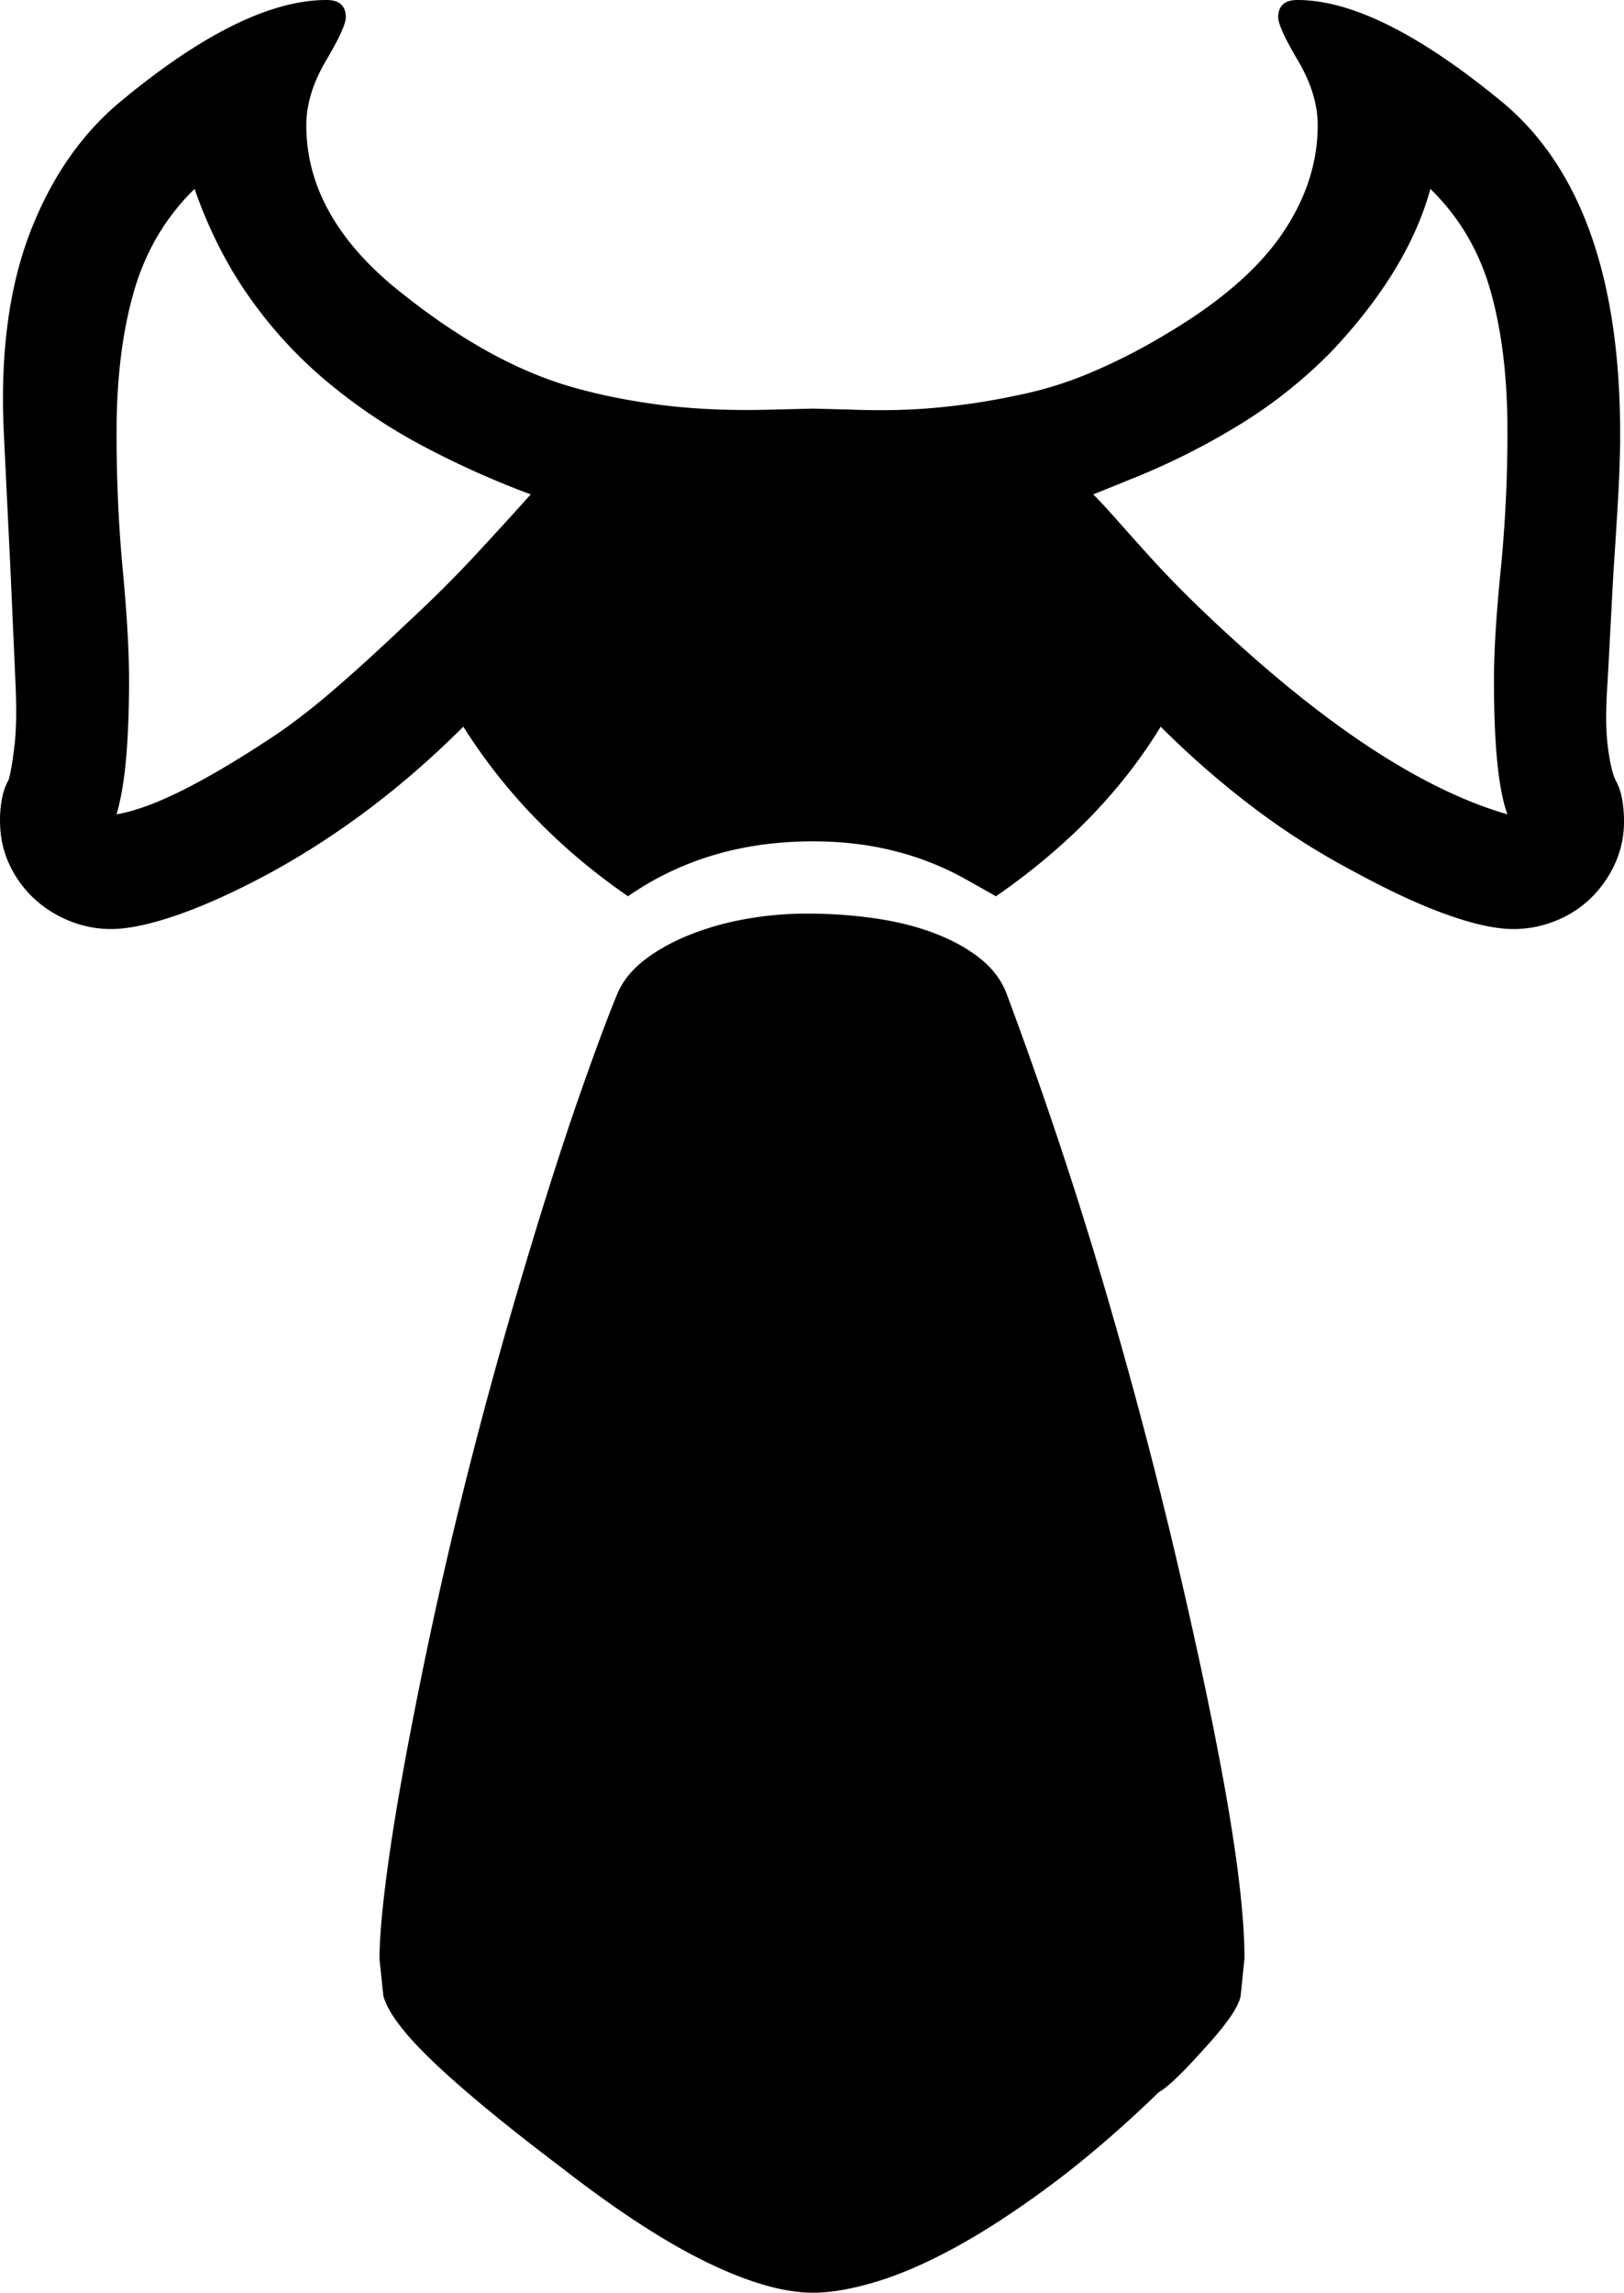 <svg viewBox="0 0 1686 2379" xmlns="http://www.w3.org/2000/svg"><path d="m1565 845q-14-38-14-139 0-45 7-114.5a1441.23 1441.23 0 0 0 7-144.5q0-83-17.5-145t-62.5-106q-23 84-102 168a496.66 496.66 0 0 1 -91 73.5 739.72 739.72 0 0 1 -110 56.5l-47 19q10 10 25 27t34.5 38.5q19.5 21.5 44 45.5t52.5 49q153 137 274 172zm-1014-332a931.15 931.15 0 0 1 -112.5-50.5 577.45 577.45 0 0 1 -99-66.5 457.45 457.45 0 0 1 -80.5-87.5q-35-49.5-57-112.5-45 44-63 106.5t-18 146.5q0 74 6.5 143t6.5 114q0 45-3 80t-10 59q29-5 70.5-26t95.5-57q28-19 61-47.5t73-66.5q41-38 72.5-72t57.5-63zm1135 339a104.59 104.59 0 0 1 -9.5 44.5 117.72 117.72 0 0 1 -25 35.5 112.66 112.66 0 0 1 -36.5 23.5 116.12 116.12 0 0 1 -44 8.5q-27 0-69-15t-97-45a755.71 755.71 0 0 1 -105-67 930.44 930.44 0 0 1 -95-83q-61 100-171 176l-32-18a301.8 301.8 0 0 0 -73.5-29q-39.5-10-84.5-10-110 0-192 57-106-73-171-176-93 93-201 152-54 29-96 43.5t-69 14.5a113.57 113.57 0 0 1 -43-8.5 118.73 118.73 0 0 1 -37-23.5 113.45 113.45 0 0 1 -25.5-35.5q-9.5-20.5-9.5-45.5a123.06 123.06 0 0 1 2-22 64.72 64.72 0 0 1 7-20q3-10 6-35t1-67l-5-113-7-144q-6-123 27.5-209.5t96.5-137.5q125-103 211-103 20 0 20 18 0 10-20 44-21 35-21 68 0 91 89 166 45 37 88.5 62.5t86.5 39.5q44 14 99 21.5t122 5.5l41-1 39 1q51 2 94.5-2.5a700.6 700.6 0 0 0 79.5-12.5 387.27 387.27 0 0 0 74.5-23 602.75 602.75 0 0 0 78.5-40q83-49 120.5-103.5t37.5-113.5q0-33-21-68-20-34-20-44 0-18 20-18 83 0 209 103 126 101 126 347 0 29-2 64.5t-5 79.5l-6 113q-3 41 0 66t8 36a64.72 64.72 0 0 1 7 20 128.68 128.68 0 0 1 2 23zm-394 1180-4 39q-3 17-38 55-17 19-28.5 30t-18.5 15q-58 56-111 95.5t-98.5 64.5q-45.5 25-83.5 36.5t-66 11.5q-45 0-110-31.5t-150-97.5q-86-65-132.5-109t-53.5-70l-4-38q0-36 10-106.5t32-179.5q22-109 49-216t59-214q32-107 57-178.5t40-107.5q8-19 27-34t45.5-26a293.71 293.71 0 0 1 58.5-17 357.37 357.37 0 0 1 66-6 488.22 488.22 0 0 1 71 5q34 5 61.5 15.5t47 26q19.5 15.5 27.5 36.5 57 153 101 302.5t78 295.5q34 146 51 246t17 157z"/></svg>